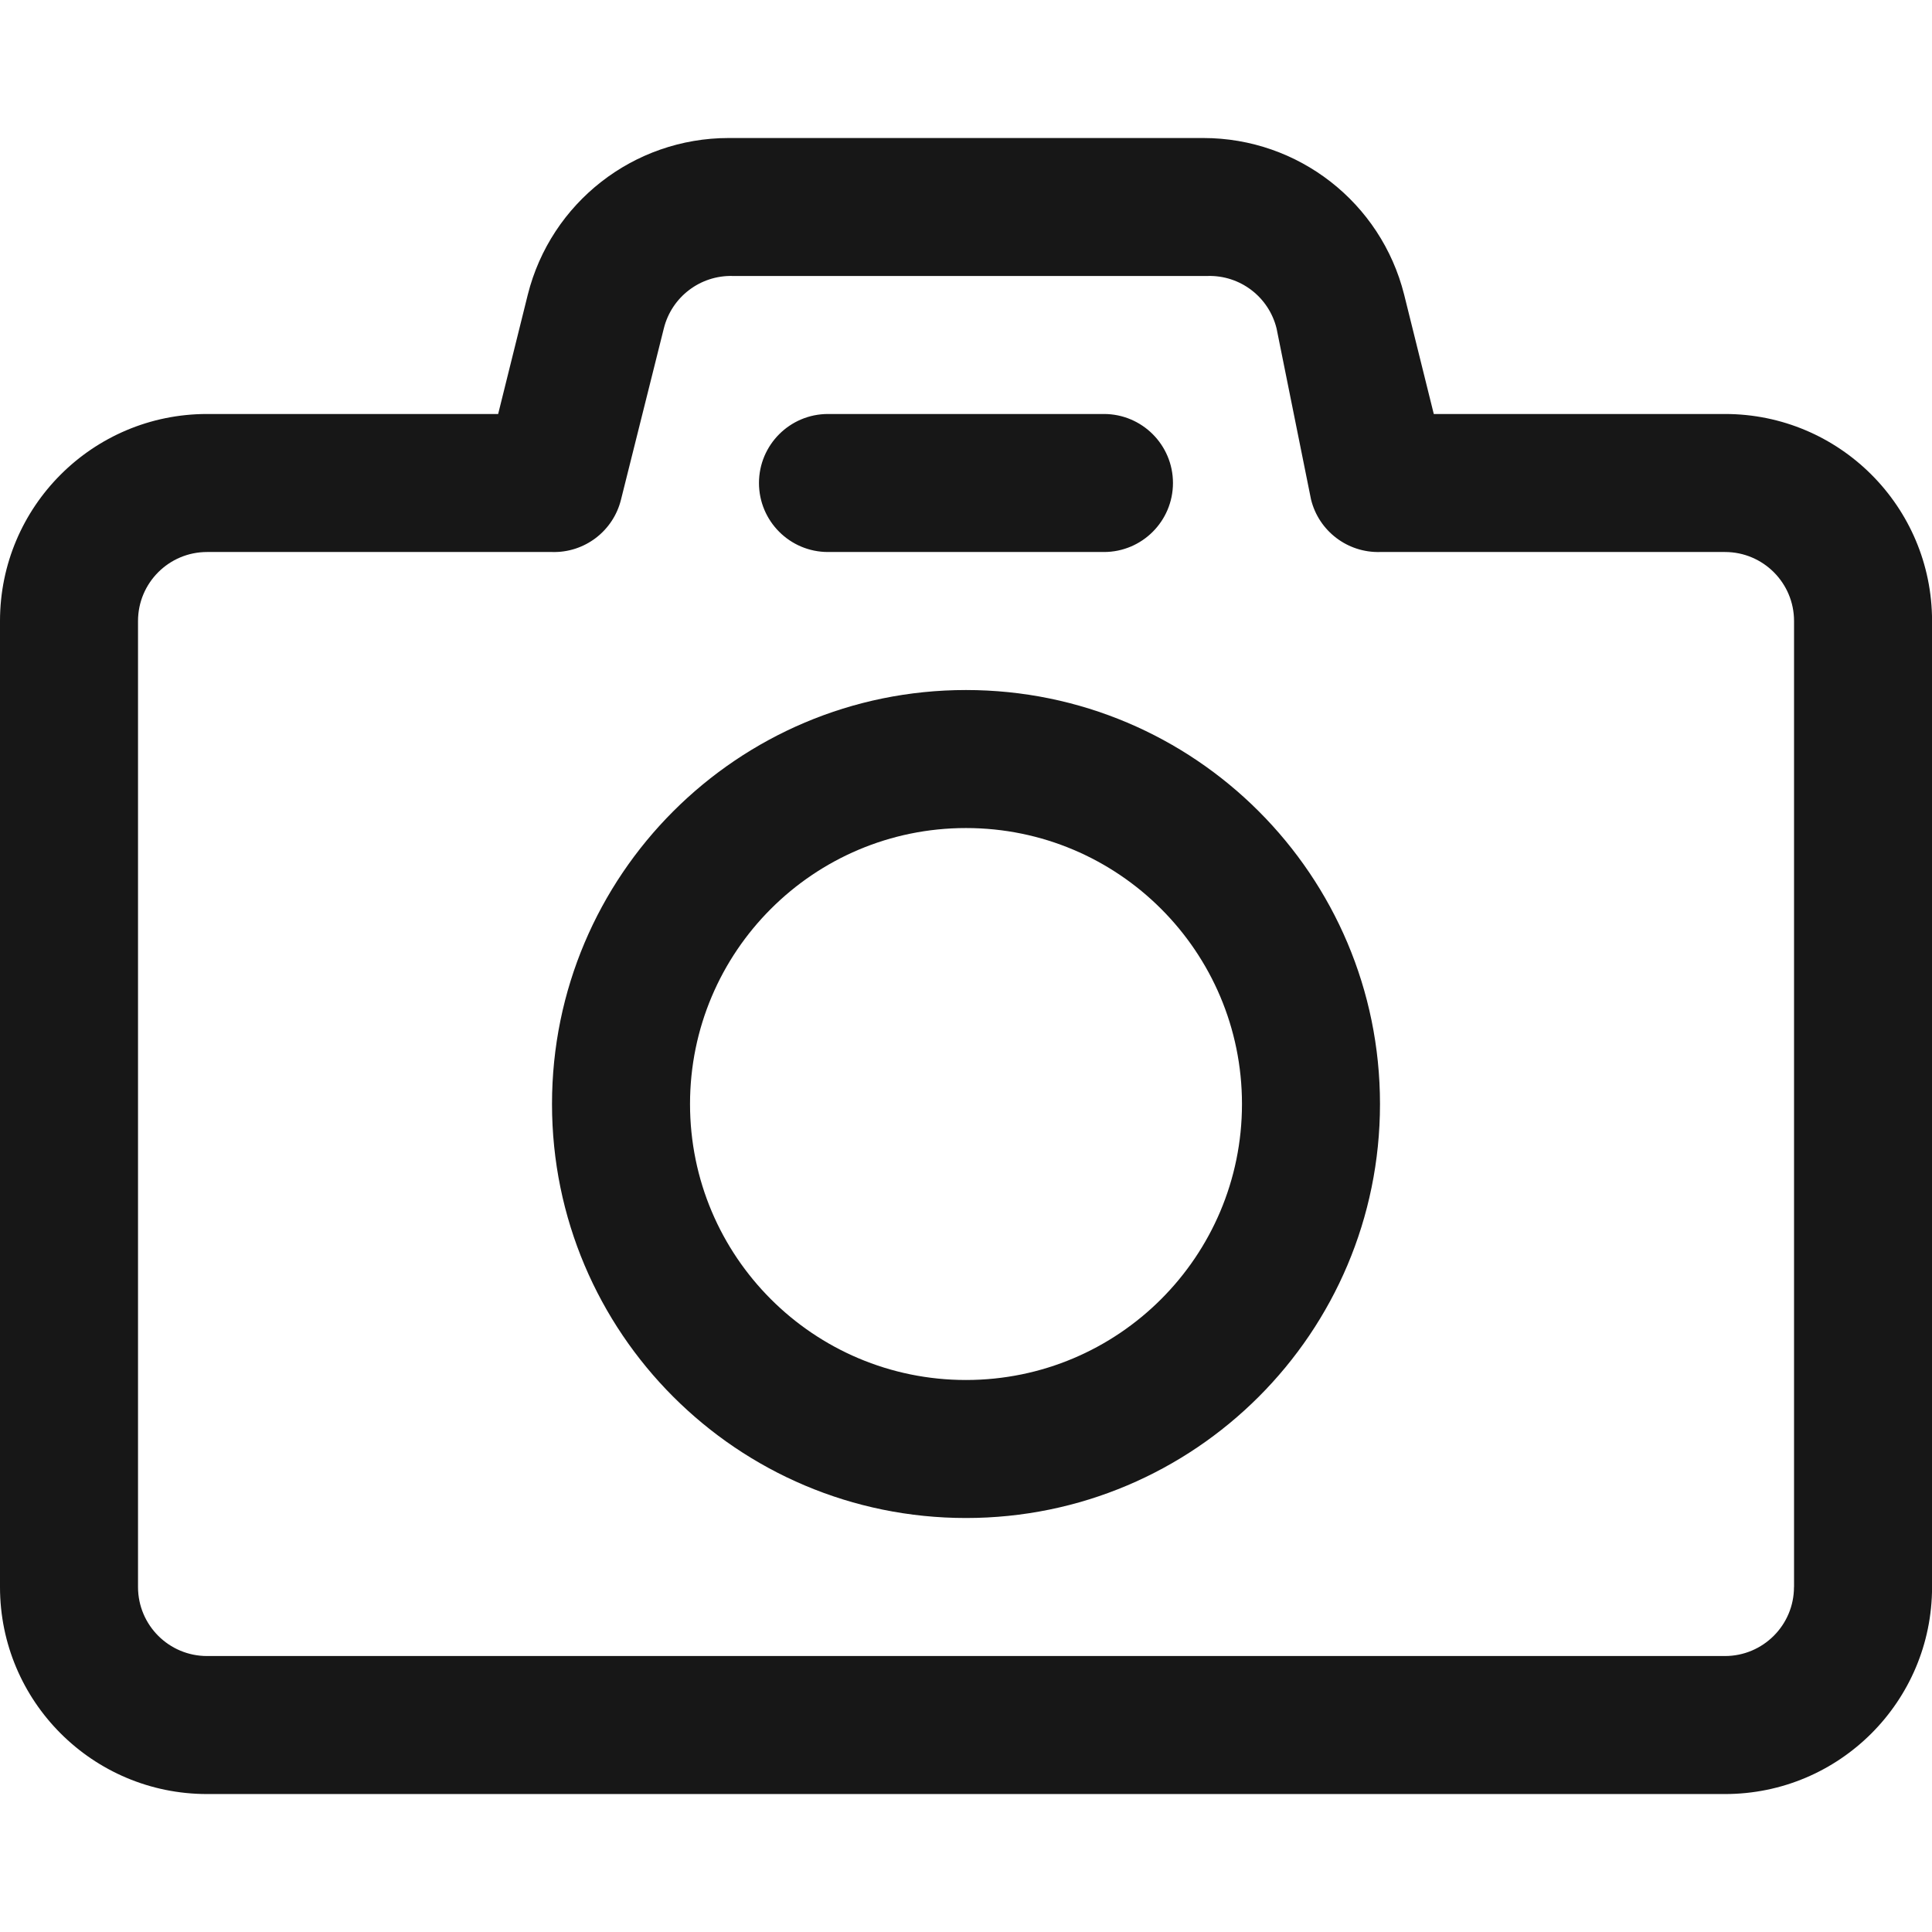 <?xml version="1.0" encoding="UTF-8"?>
<svg id="Layer_1" xmlns="http://www.w3.org/2000/svg" version="1.1" viewBox="0 0 32 32">
  <!-- Generator: Adobe Illustrator 29.5.0, SVG Export Plug-In . SVG Version: 2.1.0 Build 137)  -->
  <defs>
    <style>
      .st0 {
        fill: #171717;
      }
    </style>
  </defs>
  <g id="Layer">
    <path class="st0" d="M28.571,6.857h-4.823l-.491-1.977c-.383-1.525-1.753-2.594-3.326-2.594h-7.863c-1.572,0-2.943,1.069-3.326,2.594l-.491,1.977H3.429c-1.894,0-3.429,1.535-3.429,3.429v16c0,1.894,1.535,3.429,3.429,3.429h25.143c1.894,0,3.429-1.535,3.429-3.429V10.286c0-1.894-1.535-3.429-3.429-3.429ZM29.714,26.286c0,.631-.512,1.143-1.143,1.143H3.429c-.631,0-1.143-.512-1.143-1.143V10.286c0-.631.512-1.143,1.143-1.143h5.714c.538.016,1.014-.346,1.143-.869l.709-2.834c.129-.522.605-.884,1.143-.869h7.863c.538-.016,1.014.346,1.143.869l.571,2.834c.129.522.605.884,1.143.869h5.714c.631,0,1.143.512,1.143,1.143v16ZM16,11.429c-3.787,0-6.857,3.07-6.857,6.857s3.07,6.857,6.857,6.857,6.857-3.07,6.857-6.857-3.07-6.857-6.857-6.857ZM16,22.857c-2.525,0-4.571-2.047-4.571-4.571s2.047-4.571,4.571-4.571,4.571,2.047,4.571,4.571-2.047,4.571-4.571,4.571ZM12.571,8c0-.631.512-1.143,1.143-1.143h4.571c.631,0,1.143.512,1.143,1.143s-.512,1.143-1.143,1.143h-4.571c-.631,0-1.143-.512-1.143-1.143Z"/>
  </g>
</svg>